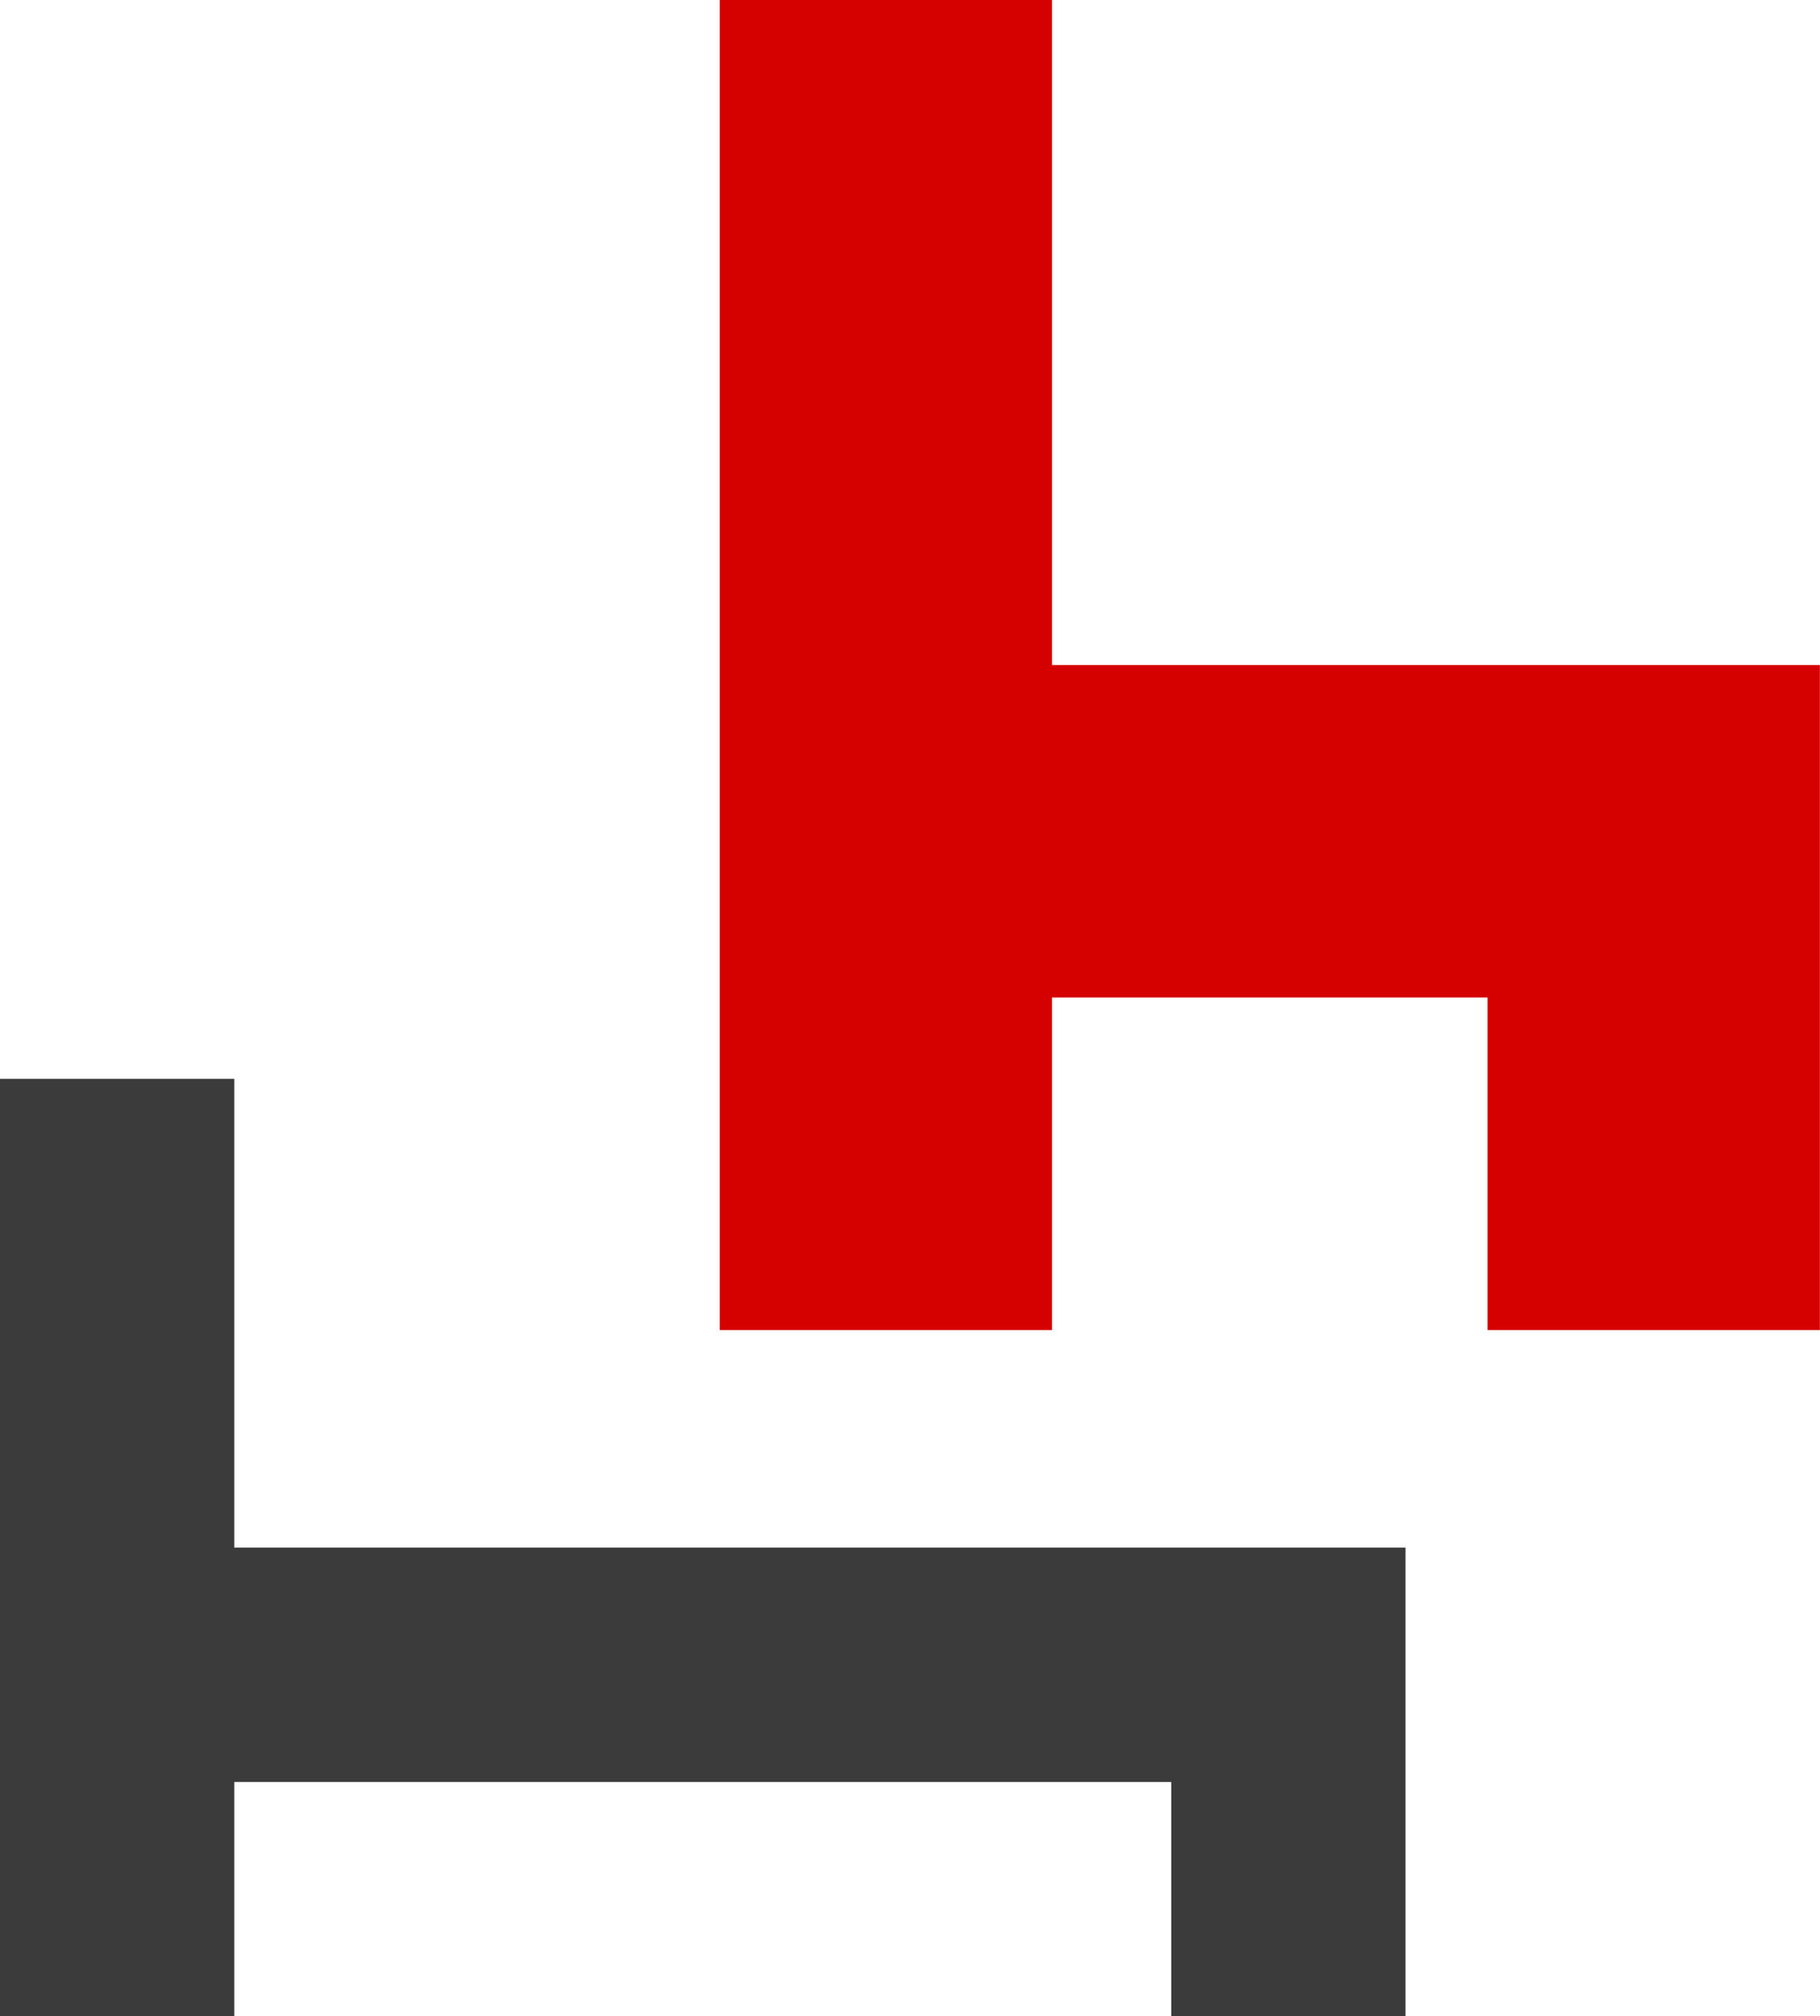 <svg xmlns="http://www.w3.org/2000/svg" viewBox="0 0 14.442 15.992">
  <defs>
    <style>
      .cls-1 {
        fill: #3b3b3b;
      }

      .cls-2 {
        fill: #d50000;
      }
    </style>
  </defs>
  <g id="leito-indisponivel-entreposto" transform="translate(-170.232 -8553.947)">
    <g id="Group_230" data-name="Group 230" transform="translate(2 2330)">
      <g id="Group_145" data-name="Group 145" transform="translate(1 1824)">
        <g id="noun_Hospital_583380" transform="translate(167.232 4408.504)">
          <g id="Group_4" data-name="Group 4" transform="translate(0 0)">
            <path id="Path_13" data-name="Path 13" class="cls-1" d="M20,40v7.435h1.859V45.577h7.435v1.859h1.859V43.718H21.859V40Z" transform="translate(-20 -40)"/>
          </g>
        </g>
      </g>
    </g>
    <g id="Group_235" data-name="Group 235" transform="translate(7.711 2321.443)">
      <g id="Group_145-2" data-name="Group 145" transform="translate(168.232 6232.504)">
        <g id="noun_Hospital_583380-2" data-name="noun_Hospital_583380" transform="translate(0 0)">
          <g id="Group_4-2" data-name="Group 4" transform="translate(0 0)">
            <path id="Path_13-2" data-name="Path 13" class="cls-2" d="M20,40V50.55h2.637V47.912h3.456V50.55h2.637V45.275H22.637V40Z" transform="translate(-20 -40)"/>
          </g>
        </g>
      </g>
    </g>
  </g>
</svg>
